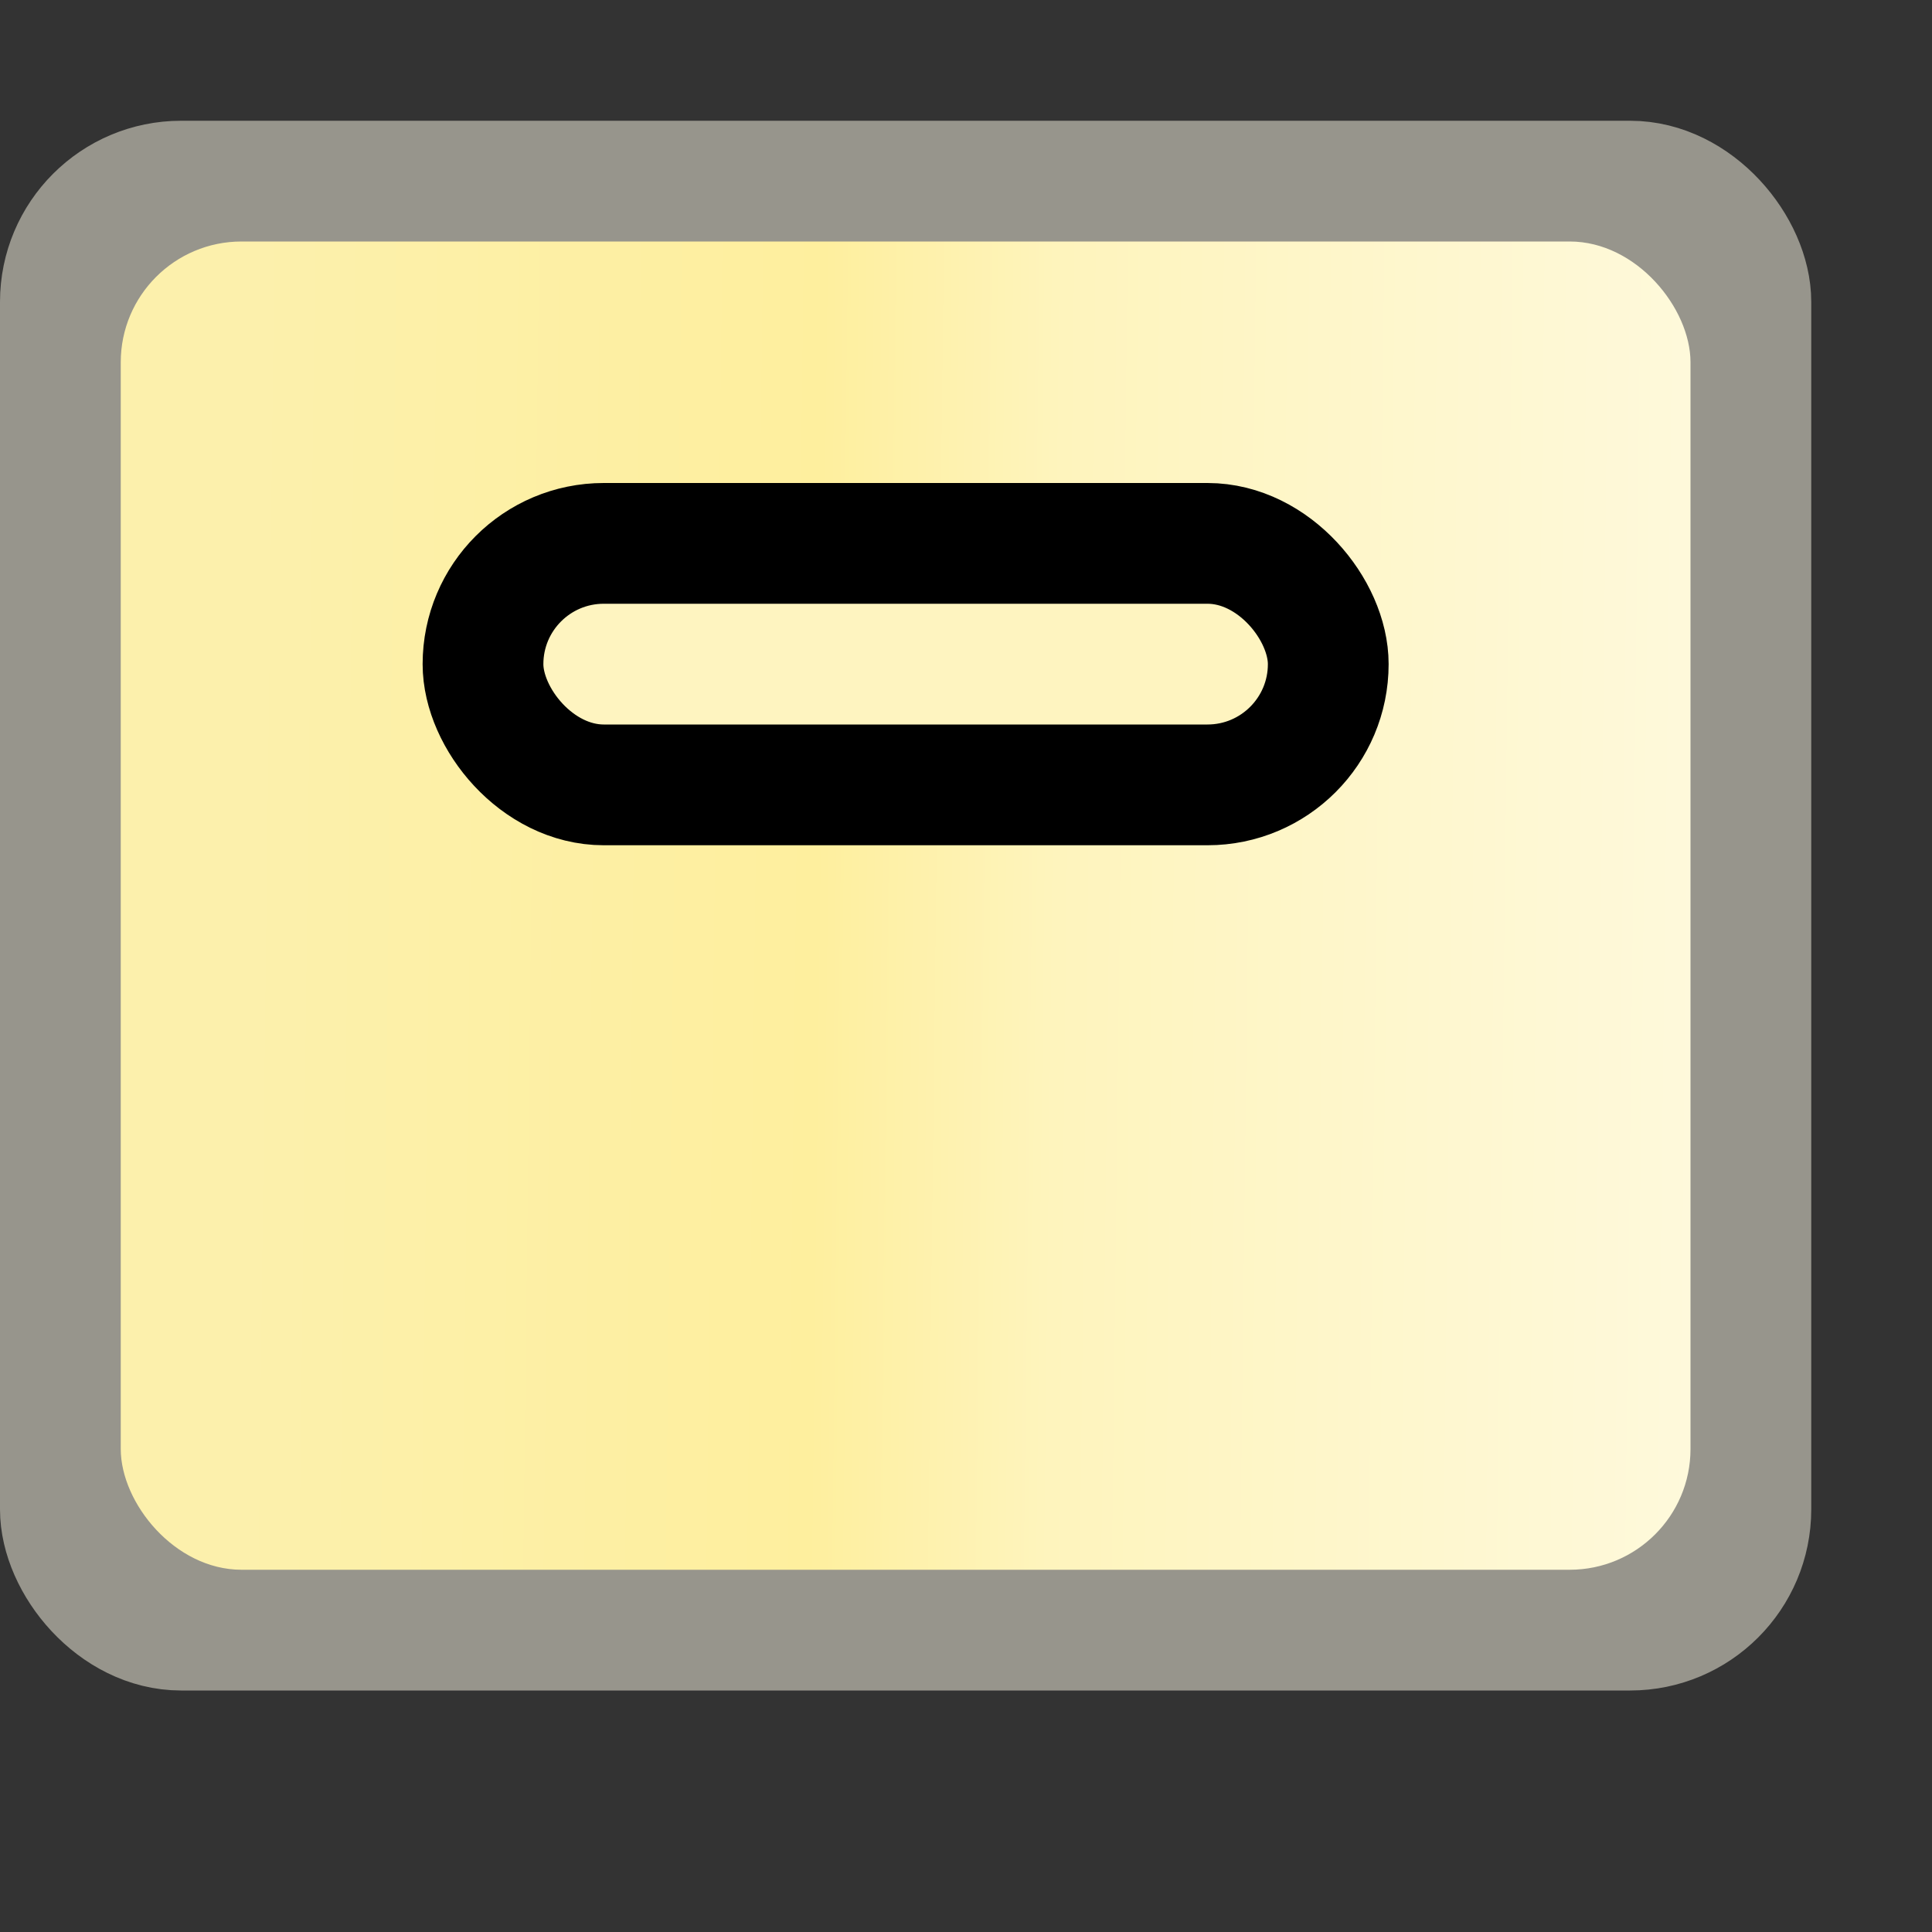 <?xml version="1.0" encoding="UTF-8"?>
<svg width="16px" height="16px" viewBox="0 0 16 16" version="1.1" xmlns="http://www.w3.org/2000/svg" xmlns:xlink="http://www.w3.org/1999/xlink">
    <rect x="0" y="0" width="16" height="16" fill="#333333" stroke="none"/>
    <title>Instance</title>
    <defs>
        <linearGradient x1="100%" y1="51.032%" x2="8.331%" y2="50.101%" id="linearGradient-1">
            <stop stop-color="#FEF9DB" offset="0%"></stop>
            <stop stop-color="#FEF4BD" offset="44.204%"></stop>
            <stop stop-color="#FEEF9E" offset="60.713%"></stop>
            <stop stop-color="#FCF0AC" offset="100%"></stop>
        </linearGradient>
    </defs>
    <g id="九大图" stroke="none" stroke-width="1" fill="none" fill-rule="evenodd">
        <g transform="translate(-86, -644)" id="Instance">
            <g transform="translate(86, 644)">
                <rect id="矩形" fill="#000000" fill-rule="nonzero" opacity="0" x="0" y="0" width="16" height="16"></rect>
                <rect id="矩形" stroke="#97958C" fill="#97958C" x="0.5" y="1.5" width="14" height="12" rx="1"></rect>
                <rect id="矩形" fill="url(#linearGradient-1)" x="1" y="2" width="13" height="11" rx="1"></rect>
                <rect id="矩形" stroke="#000000" fill="#FEF4C0" x="4" y="4.5" width="7" height="2" rx="1"></rect>
            </g>
        </g>
    </g>
</svg>